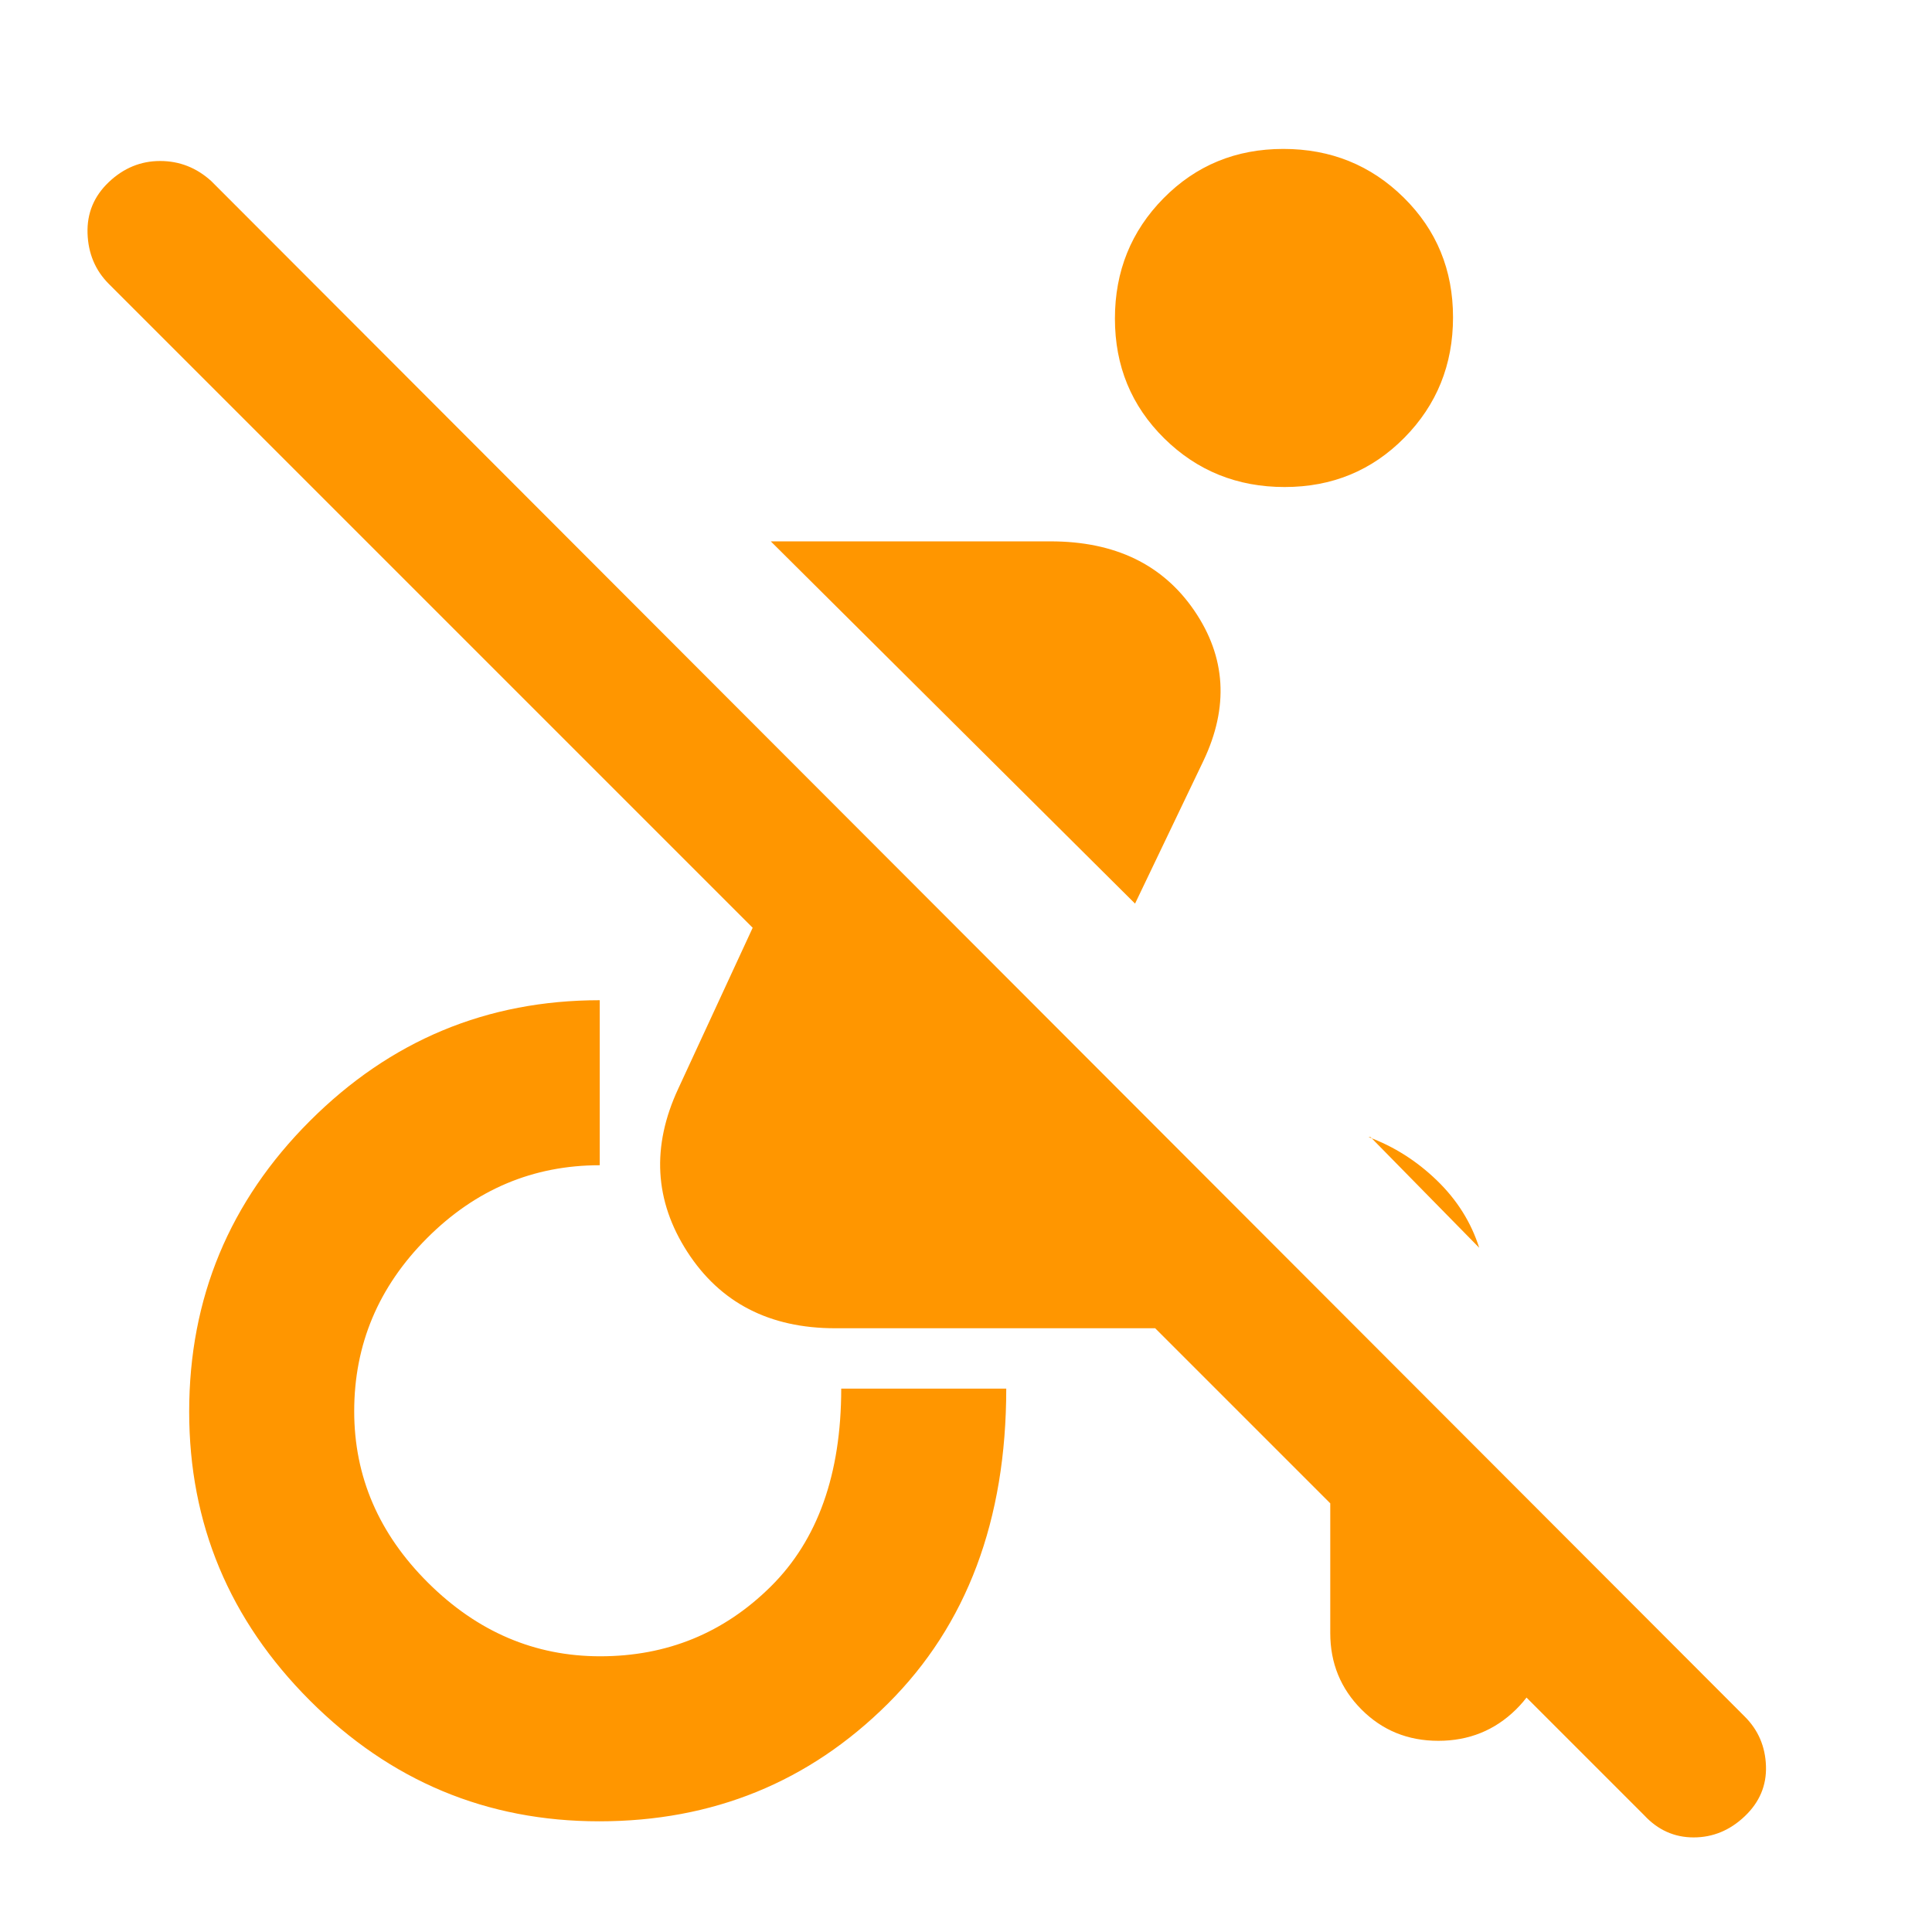<svg xmlns="http://www.w3.org/2000/svg" height="48" viewBox="0 -960 960 960" width="48"><path fill="rgb(255, 150, 0)" d="m817-58-91-91h43q0 23.04-15.8 38.52Q737.39-95 714.7-95q-22.7 0-38.2-15.58Q661-126.15 661-148.5V-213l-87-87H415q-49 0-73.5-38t-4.5-81l37-80L54-819q-10-10.07-10.5-25.03Q43-859 54.05-869.5 65.11-880 79.55-880 94-880 105-870l762 763q10 10 10.5 24.5t-10.55 25Q855.89-47 841.55-47 827.2-47 817-58Zm-82-282-54-55h-1q18.94 7 33.97 21.53Q729-358.94 735-340ZM564-511 383-691h139q48 0 71.5 34.5T598-582l-34 71ZM297.72-55Q214-55 154-115T94-258.53q0-84.54 60-144.5Q214-463 298-463v82q-49.67 0-85.83 36.24-36.17 36.23-36.17 86 0 48.76 36.74 85.26 36.73 36.5 85.5 36.5Q348-137 383-171.67q35-34.66 35-98.33h82q0 98-58.78 156.5T297.72-55Zm340.61-663q-35.33 0-59.83-24.17-24.5-24.18-24.5-59.5 0-35.33 24.17-59.83 24.18-24.5 59.5-24.5 35.33 0 59.83 24.17 24.5 24.18 24.5 59.5 0 35.33-24.17 59.83-24.18 24.5-59.5 24.5Z"/></svg>